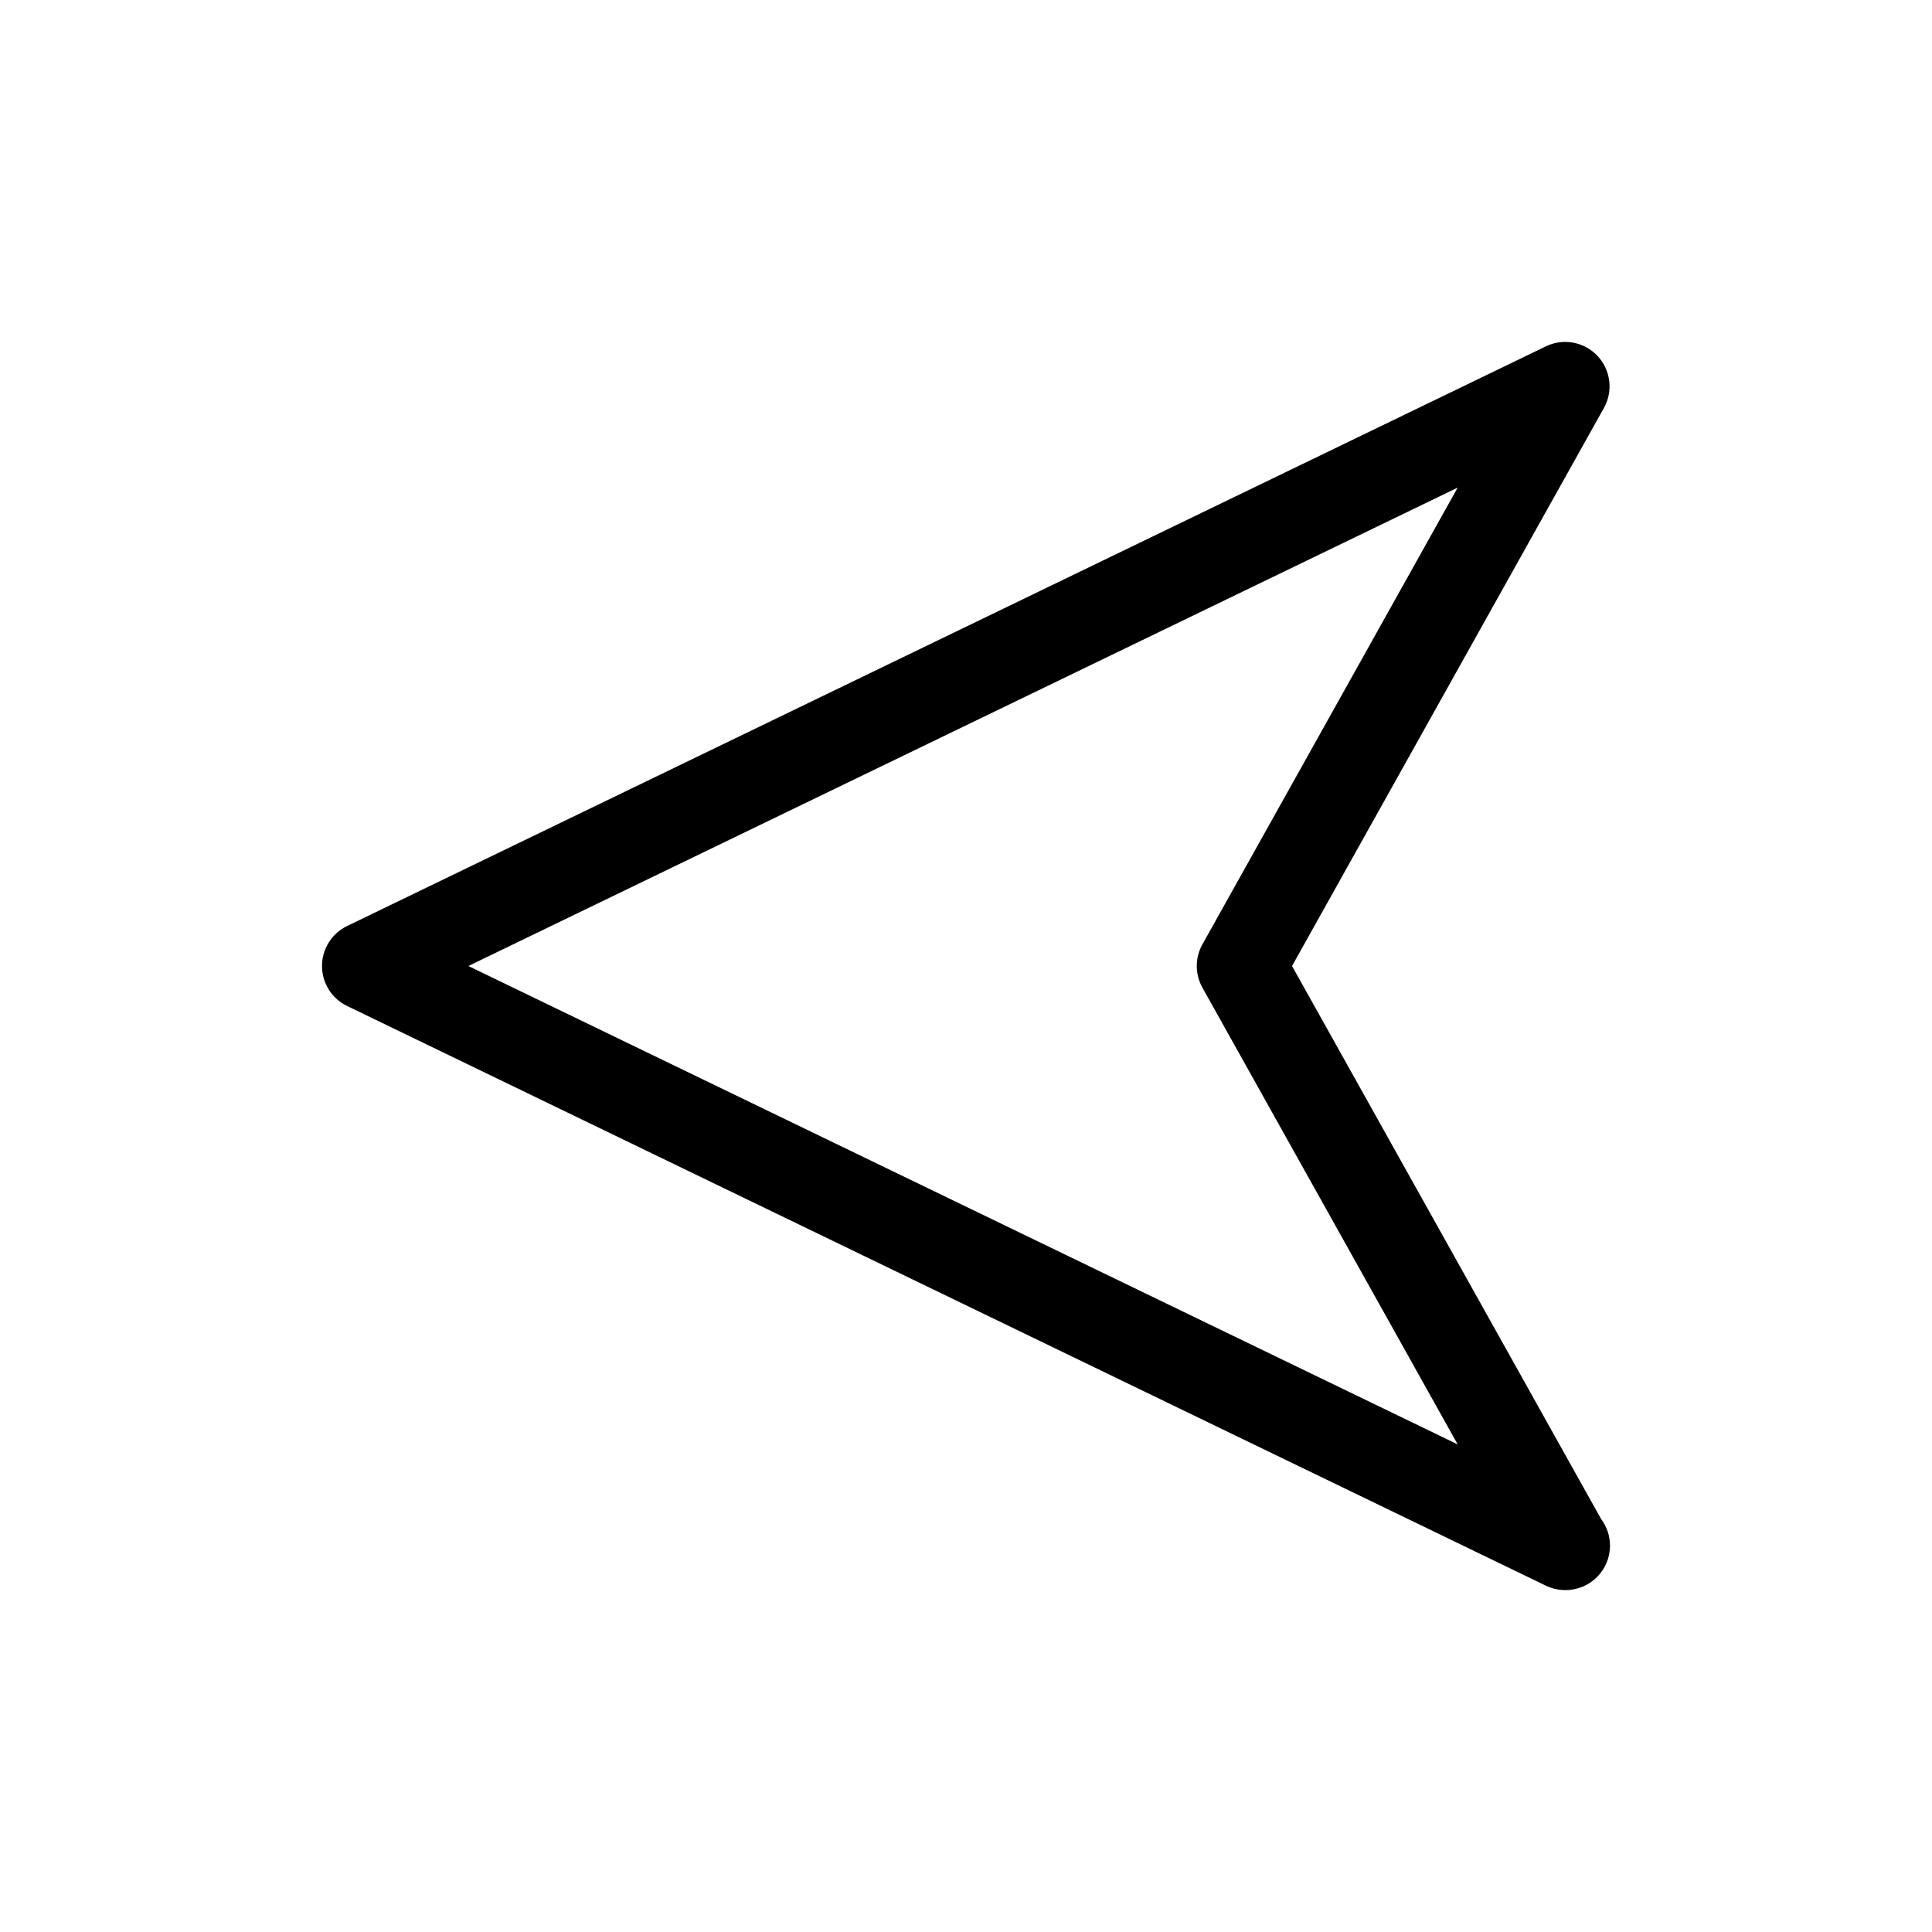 <?xml version="1.0" encoding="utf-8"?>
<!-- Generator: Adobe Illustrator 15.0.0, SVG Export Plug-In . SVG Version: 6.00 Build 0)  -->
<!DOCTYPE svg PUBLIC "-//W3C//DTD SVG 1.1//EN" "http://www.w3.org/Graphics/SVG/1.1/DTD/svg11.dtd">
<svg version="1.1" id="Capa_1" xmlns="http://www.w3.org/2000/svg" xmlns:xlink="http://www.w3.org/1999/xlink" x="0px" y="0px"
	 width="600px" height="600px" viewBox="0 0 600 600" enable-background="new 0 0 600 600" xml:space="preserve">
<path d="M497.254,471.764L401.252,300l96.856-173.295c2.938-5.251,2.128-11.802-1.999-16.182
	c-4.131-4.383-10.621-5.585-16.037-2.955L107.786,287.586C103.026,289.888,100,294.712,100,300c0,5.289,3.026,10.112,7.786,12.412
	l372.286,180.027c1.915,0.926,3.965,1.373,5.998,1.373c0.044,0,0.078-0.003,0.142,0c7.614,0,13.788-6.174,13.788-13.788
	C500,476.928,498.977,474.066,497.254,471.764z M145.461,300l307.236-148.566l-79.274,141.841c-2.339,4.178-2.339,9.271,0,13.451
	l79.274,141.845L145.461,300z"/>
</svg>
